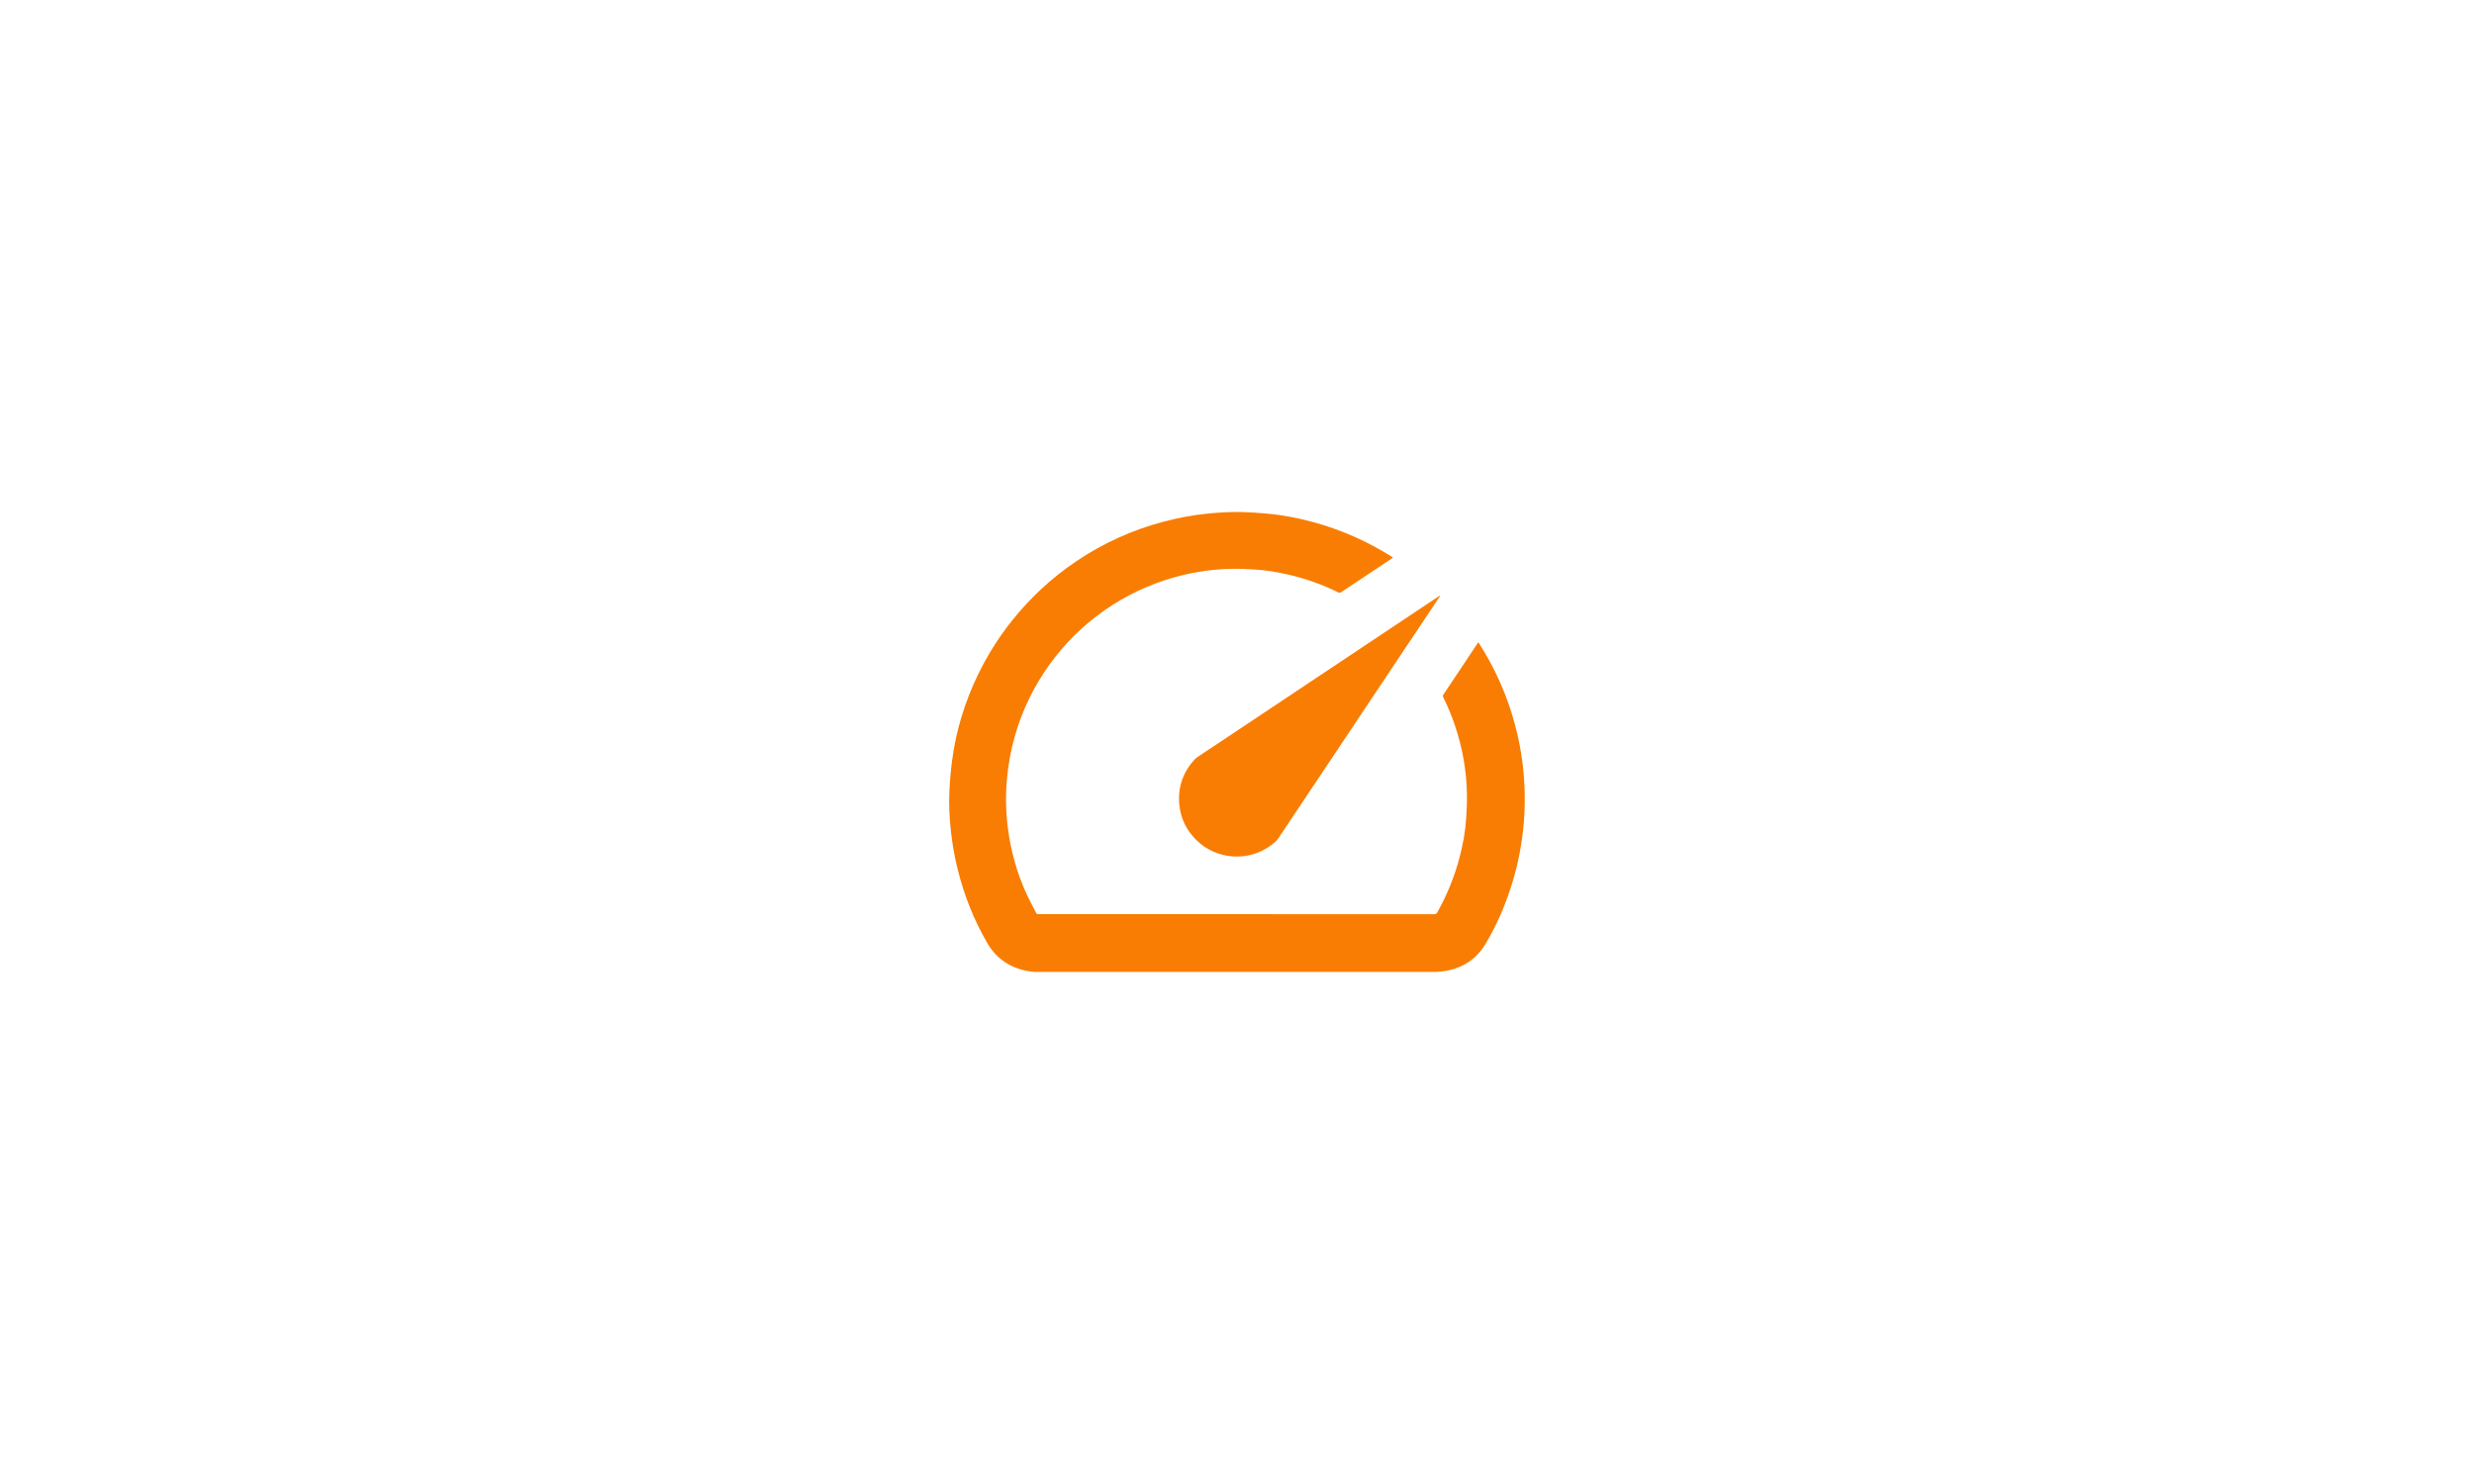 <?xml version="1.0" encoding="UTF-8"?>
<svg id="Layer_1" data-name="Layer 1" xmlns="http://www.w3.org/2000/svg" viewBox="0 0 1000 600">
  <defs>
    <style>
      .cls-1 {
        fill: #f97d03;
      }
    </style>
  </defs>
  <path class="cls-1" d="m418.35,392.99c-1.1-.15-2.21-.23-3.3-.45-7.08-1.38-12.49-5.17-16.09-11.41-5.32-9.23-9.21-19.05-11.8-29.38-1.3-5.2-2.23-10.46-2.81-15.79-.58-5.33-.85-10.69-.6-16.04.19-4.13.54-8.27,1.08-12.37,1.57-12.09,5.11-23.62,10.39-34.6,3.74-7.77,8.3-15.04,13.66-21.8,7.49-9.43,16.21-17.53,26.2-24.25,10.83-7.29,22.56-12.61,35.17-15.97,5.88-1.56,11.84-2.67,17.89-3.28,4.68-.47,9.36-.74,14.06-.62,3.29.09,6.58.33,9.85.62,6.46.58,12.8,1.81,19.05,3.53,11.19,3.07,21.67,7.74,31.48,13.92.13.08.25.16.38.25.03.02.03.06.07.15-1.3.87-2.6,1.74-3.91,2.61-5.66,3.76-11.33,7.52-16.98,11.29-.42.28-.75.34-1.23.1-6.44-3.19-13.18-5.57-20.18-7.18-4.4-1.01-8.84-1.77-13.34-2.04-3.17-.19-6.36-.36-9.53-.3-9.3.17-18.37,1.74-27.21,4.66-9.94,3.29-19.09,8.09-27.4,14.46-8.52,6.52-15.7,14.27-21.55,23.26-5.11,7.85-8.93,16.29-11.5,25.29-1.65,5.78-2.71,11.68-3.22,17.68-.55,6.44-.42,12.86.38,19.26,1.18,9.36,3.68,18.37,7.62,26.95,1.19,2.59,2.58,5.1,3.87,7.65.16.31.36.47.71.42.11-.02.23,0,.34,0,53.28,0,106.55,0,159.83.01.62,0,.92-.19,1.22-.72,3.96-7.06,6.98-14.49,9.03-22.32,1.35-5.16,2.31-10.39,2.65-15.71.21-3.19.36-6.39.31-9.58-.14-9.69-1.82-19.12-4.96-28.29-1.31-3.82-2.85-7.54-4.65-11.16-.15-.31-.19-.55.02-.88,4.63-6.93,9.24-13.87,13.85-20.8.09-.14.2-.27.33-.45.12.14.22.24.29.36,6.53,10.21,11.39,21.16,14.53,32.86,1.41,5.25,2.44,10.57,3.1,15.96.51,4.19.79,8.4.85,12.62.06,4.59-.13,9.16-.62,13.71-.79,7.37-2.24,14.6-4.4,21.69-2.66,8.72-6.21,17.06-10.91,24.87-3.41,5.67-8.49,9.15-14.94,10.59-1.3.29-2.66.35-3.99.52-.17.02-.33.05-.5.07h-162.62Z"/>
  <path class="cls-1" d="m582.16,240.83c-.09.15-.18.31-.28.46-21.73,32.59-43.46,65.18-65.23,97.74-.72,1.08-1.86,1.94-2.92,2.73-9.21,6.86-22.23,5.88-30.3-2.25-3.85-3.88-6.18-8.55-6.73-13.99-.72-7.11,1.42-13.33,6.28-18.58.27-.29.59-.54.91-.76,32.56-21.71,65.13-43.41,97.7-65.11.16-.11.33-.21.5-.31.02.02.05.05.07.07Z"/>
</svg>